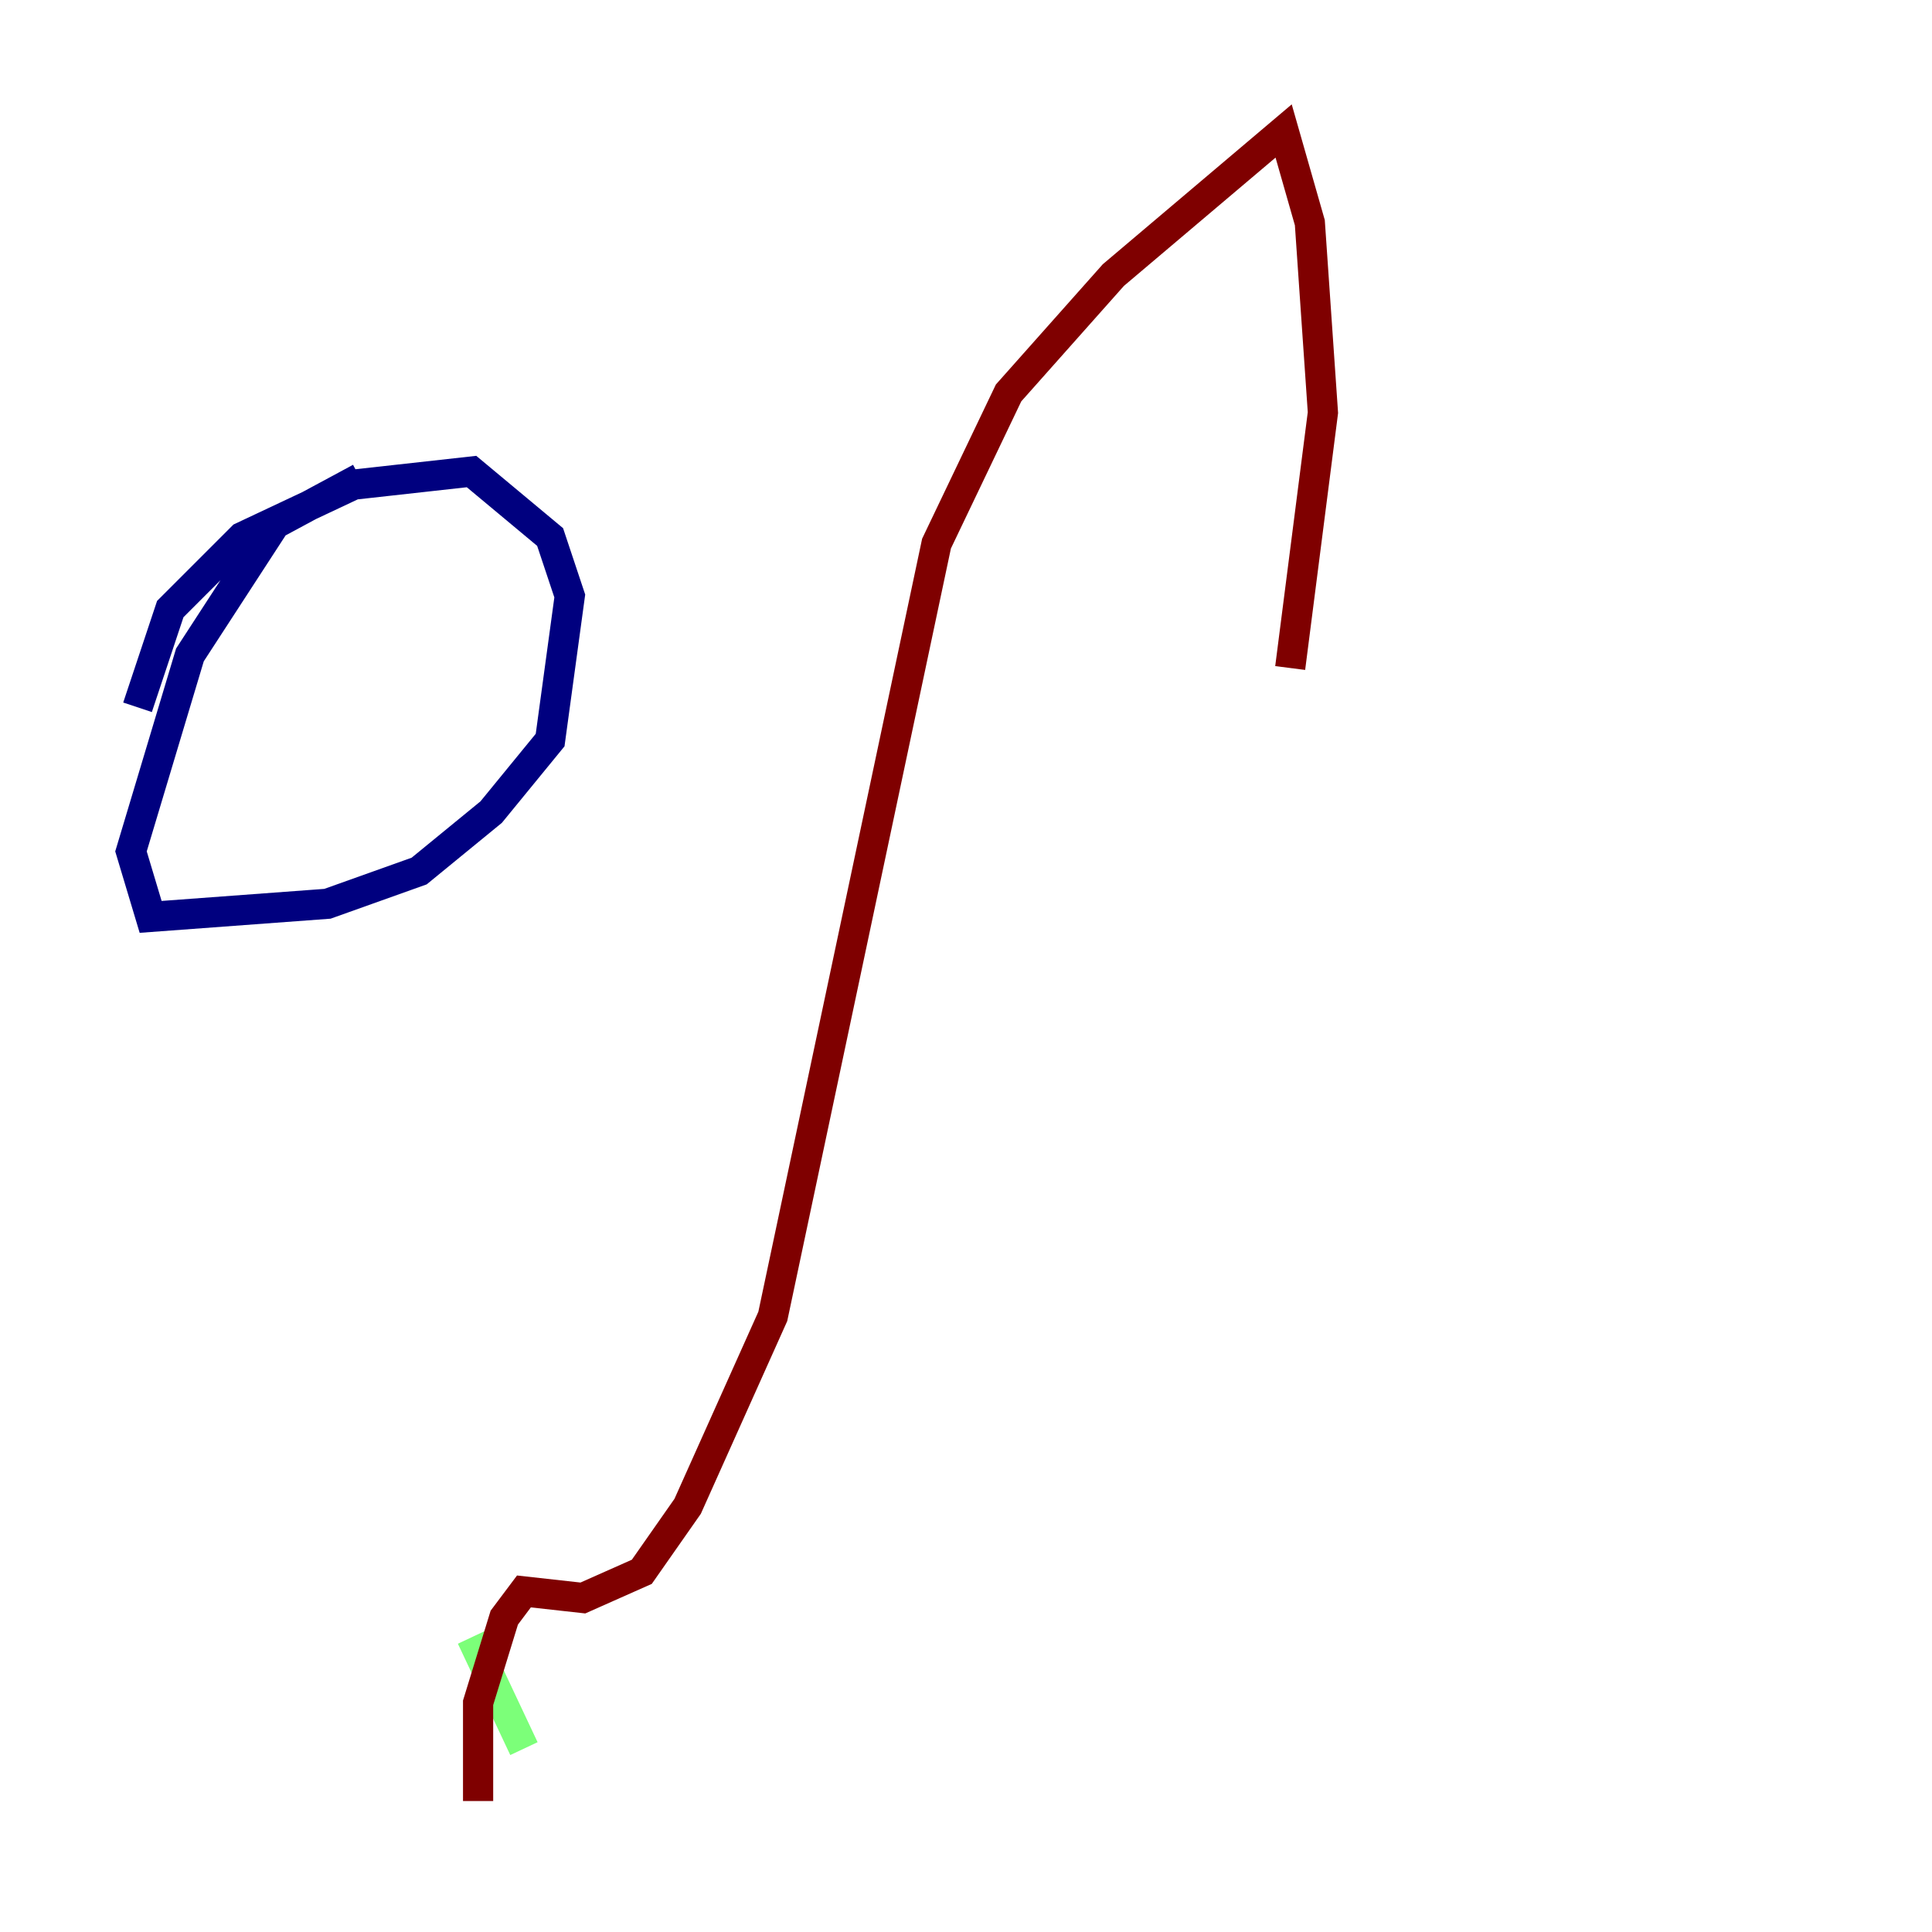 <?xml version="1.0" encoding="utf-8" ?>
<svg baseProfile="tiny" height="128" version="1.2" viewBox="0,0,128,128" width="128" xmlns="http://www.w3.org/2000/svg" xmlns:ev="http://www.w3.org/2001/xml-events" xmlns:xlink="http://www.w3.org/1999/xlink"><defs /><polyline fill="none" points="23.864,31.675 18.224,34.712 12.583,43.39 8.678,56.407 9.98,60.746 21.695,59.878 27.77,57.709 32.542,53.803 36.447,49.031 37.749,39.485 36.447,35.58 31.241,31.241 23.43,32.108 16.054,35.58 11.281,40.352 9.112,46.861" stroke="#00007f" stroke-width="2" /><polyline fill="none" points="31.241,108.475 34.712,115.851" stroke="#7cff79" stroke-width="2" /><polyline fill="none" points="31.675,119.322 31.675,112.814 33.41,107.173 34.712,105.437 38.617,105.871 42.522,104.136 45.559,99.797 51.2,87.214 62.047,36.014 66.82,26.034 73.763,18.224 85.044,8.678 86.78,14.752 87.647,27.336 85.478,44.258" stroke="#7f0000" stroke-width="2" /></svg>